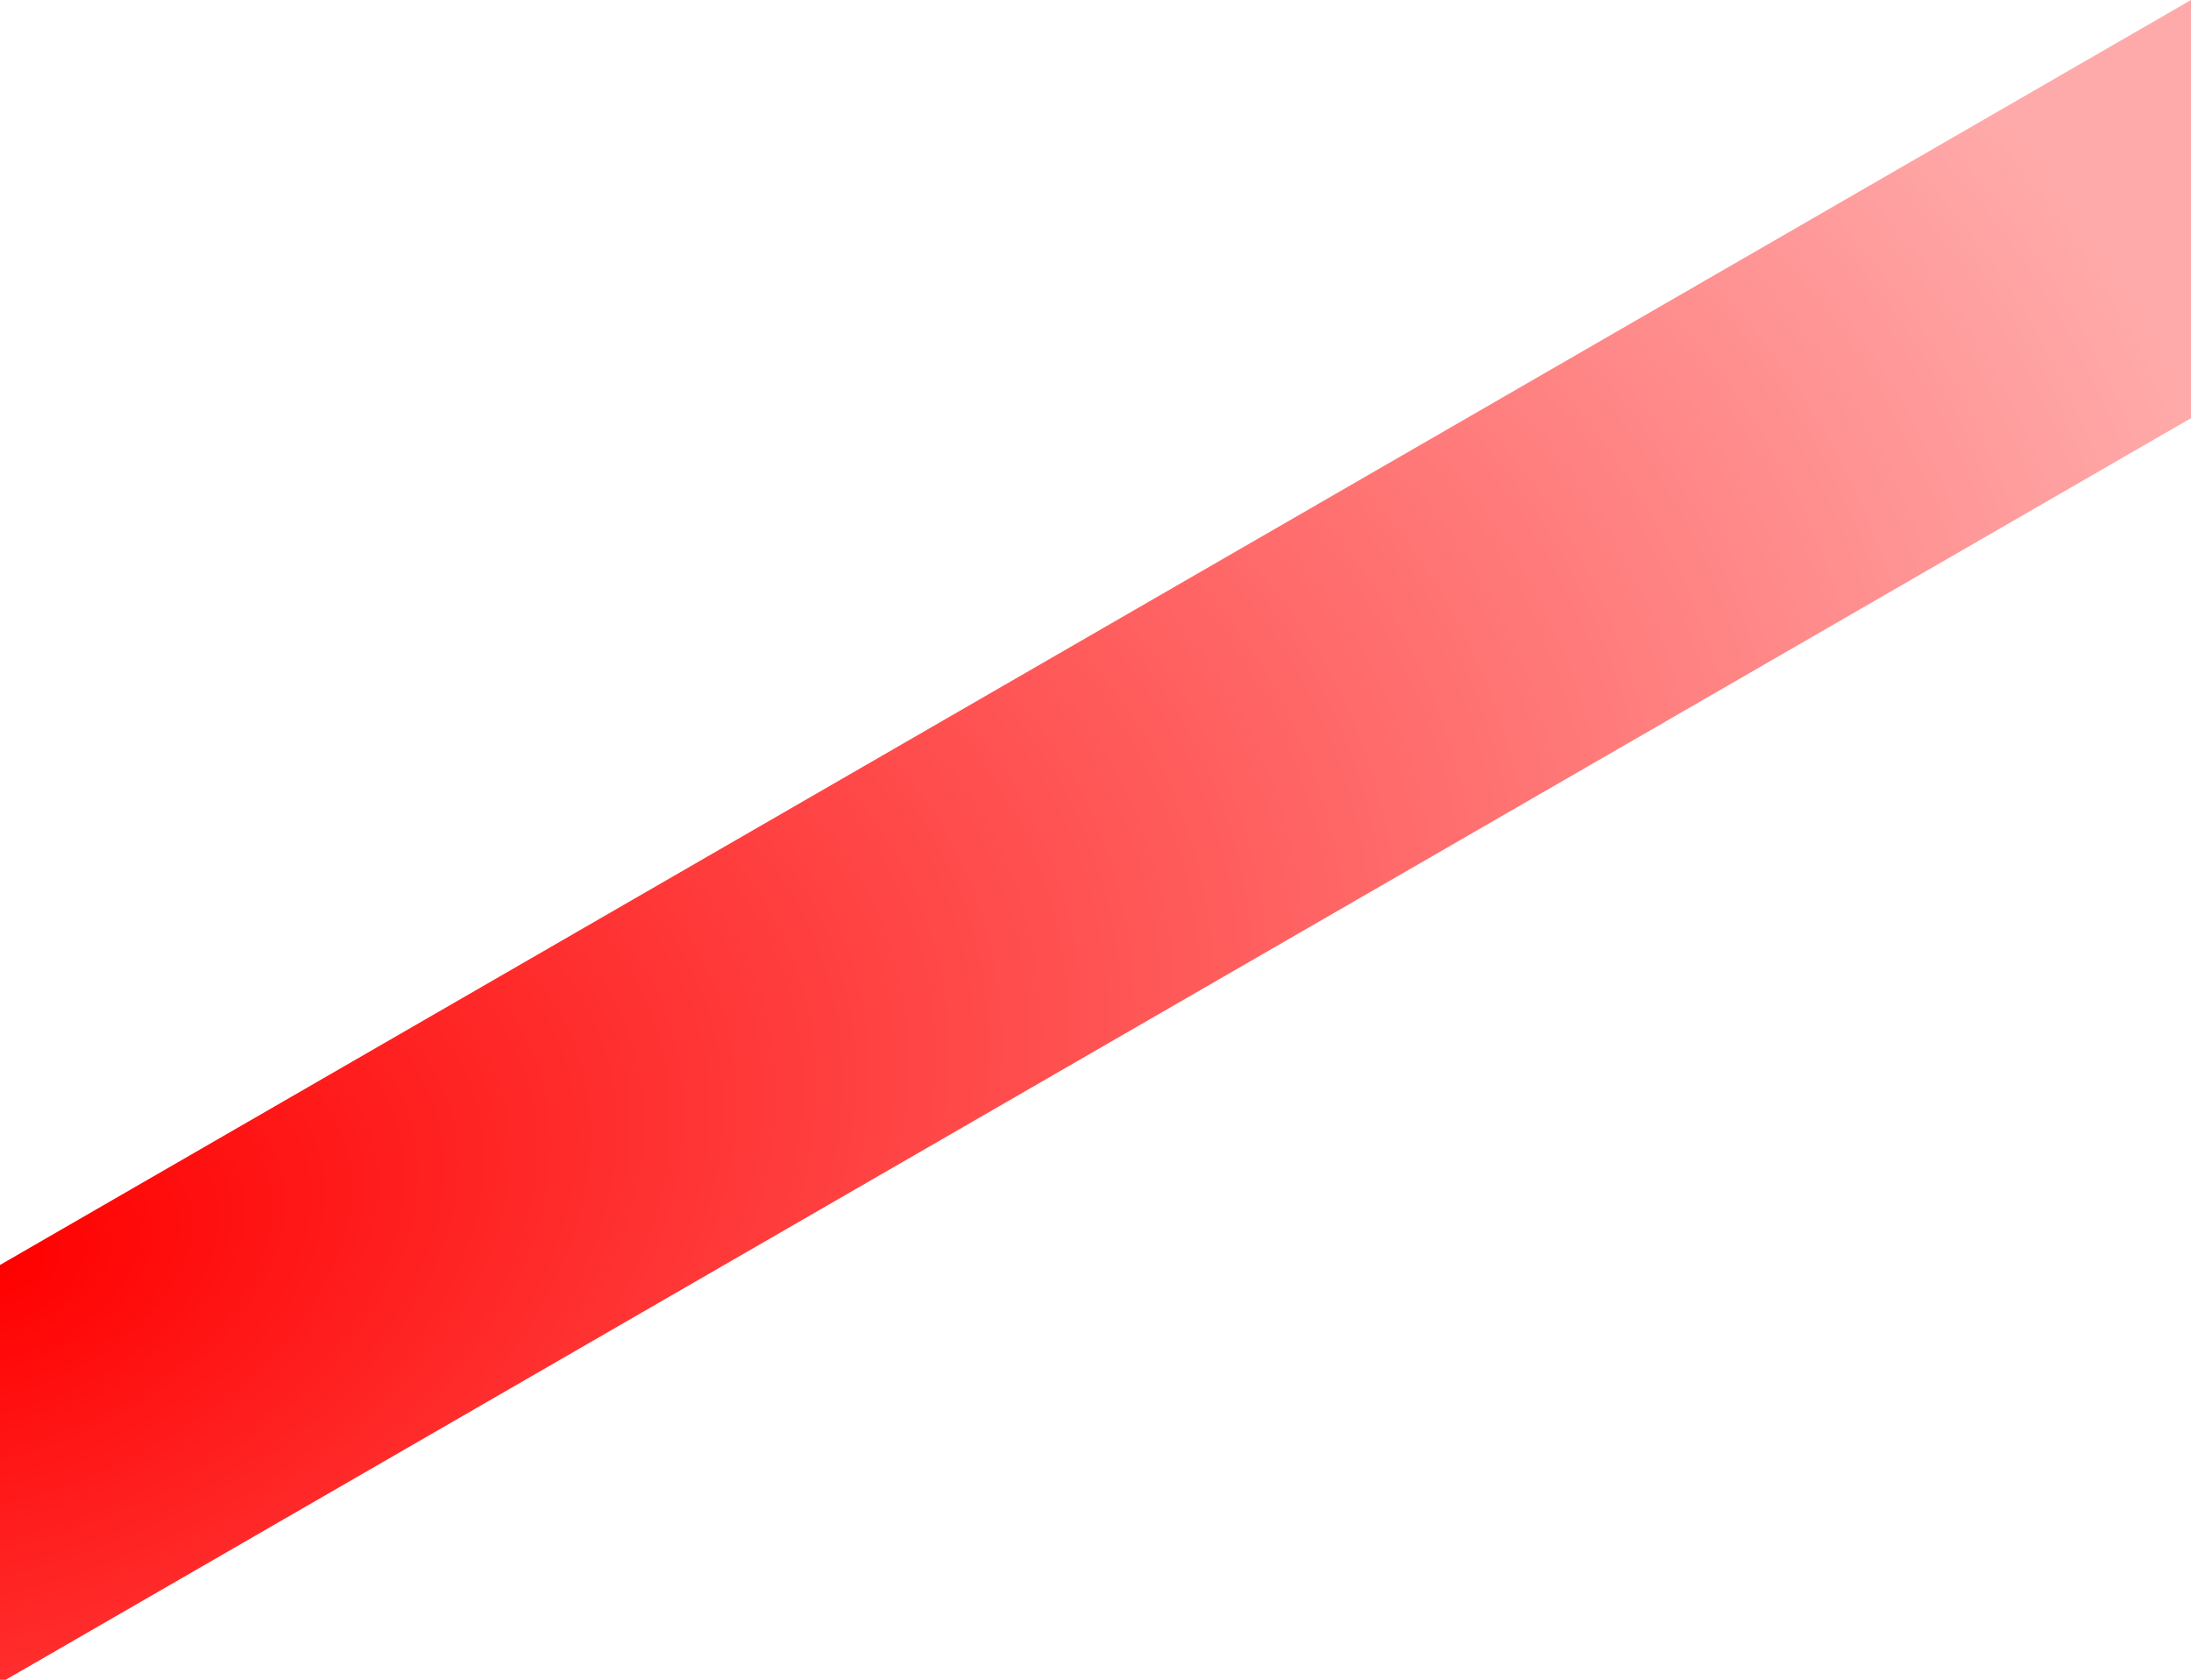 <?xml version="1.0" encoding="UTF-8" standalone="no"?>
<svg
   xmlns:dc="http://purl.org/dc/elements/1.1/"
   xmlns:cc="http://creativecommons.org/ns#"
   xmlns:rdf="http://www.w3.org/1999/02/22-rdf-syntax-ns#"
   xmlns:svg="http://www.w3.org/2000/svg"
   xmlns="http://www.w3.org/2000/svg"
   xmlns:xlink="http://www.w3.org/1999/xlink"
   xmlns:sodipodi="http://sodipodi.sourceforge.net/DTD/sodipodi-0.dtd"
   xmlns:inkscape="http://www.inkscape.org/namespaces/inkscape"
   width="30mm"
   height="23mm"
   viewBox="0 0 30 23"
   version="1.1"
   id="svg969"
   inkscape:version="1.0.1 (3bc2e81, 2020-09-07)"
   sodipodi:docname="HealthBarContent.svg">
  <defs
     id="defs963">
    <linearGradient
       inkscape:collect="always"
       id="linearGradient2206">
      <stop
         style="stop-color:#ff0000;stop-opacity:1"
         offset="0"
         id="stop2202" />
      <stop
         style="stop-color:#ffaaaa;stop-opacity:1"
         offset="1"
         id="stop2204" />
    </linearGradient>
    <radialGradient
       inkscape:collect="always"
       xlink:href="#linearGradient2206"
       id="radialGradient2208"
       cx="0.915"
       cy="22.651"
       fx="0.915"
       fy="22.651"
       r="15"
       gradientTransform="matrix(2,-0.773,0.485,1.254,-12.804,-10.368)"
       gradientUnits="userSpaceOnUse" />
  </defs>
  <sodipodi:namedview
     id="base"
     pagecolor="#ffffff"
     bordercolor="#666666"
     borderopacity="1.0"
     inkscape:pageopacity="0.0"
     inkscape:pageshadow="2"
     inkscape:zoom="3.959798"
     inkscape:cx="109.20925"
     inkscape:cy="46.990467"
     inkscape:document-units="mm"
     inkscape:current-layer="layer1"
     inkscape:document-rotation="0"
     showgrid="false"
     inkscape:window-width="1848"
     inkscape:window-height="1016"
     inkscape:window-x="0"
     inkscape:window-y="27"
     inkscape:window-maximized="1"
     inkscape:snap-global="true"
     inkscape:snap-page="true" />
  <g
     inkscape:label="Layer 1"
     inkscape:groupmode="layer"
     id="layer1">
    <path
       id="rect1468"
       style="fill:url(#radialGradient2208);stroke:none;stroke-width:1.4;stroke-linecap:round;stroke-linejoin:round;fill-opacity:1"
       d="M 0,17.321 30,0 V 5.726 L 0,23.046 Z" />
  </g>
</svg>
